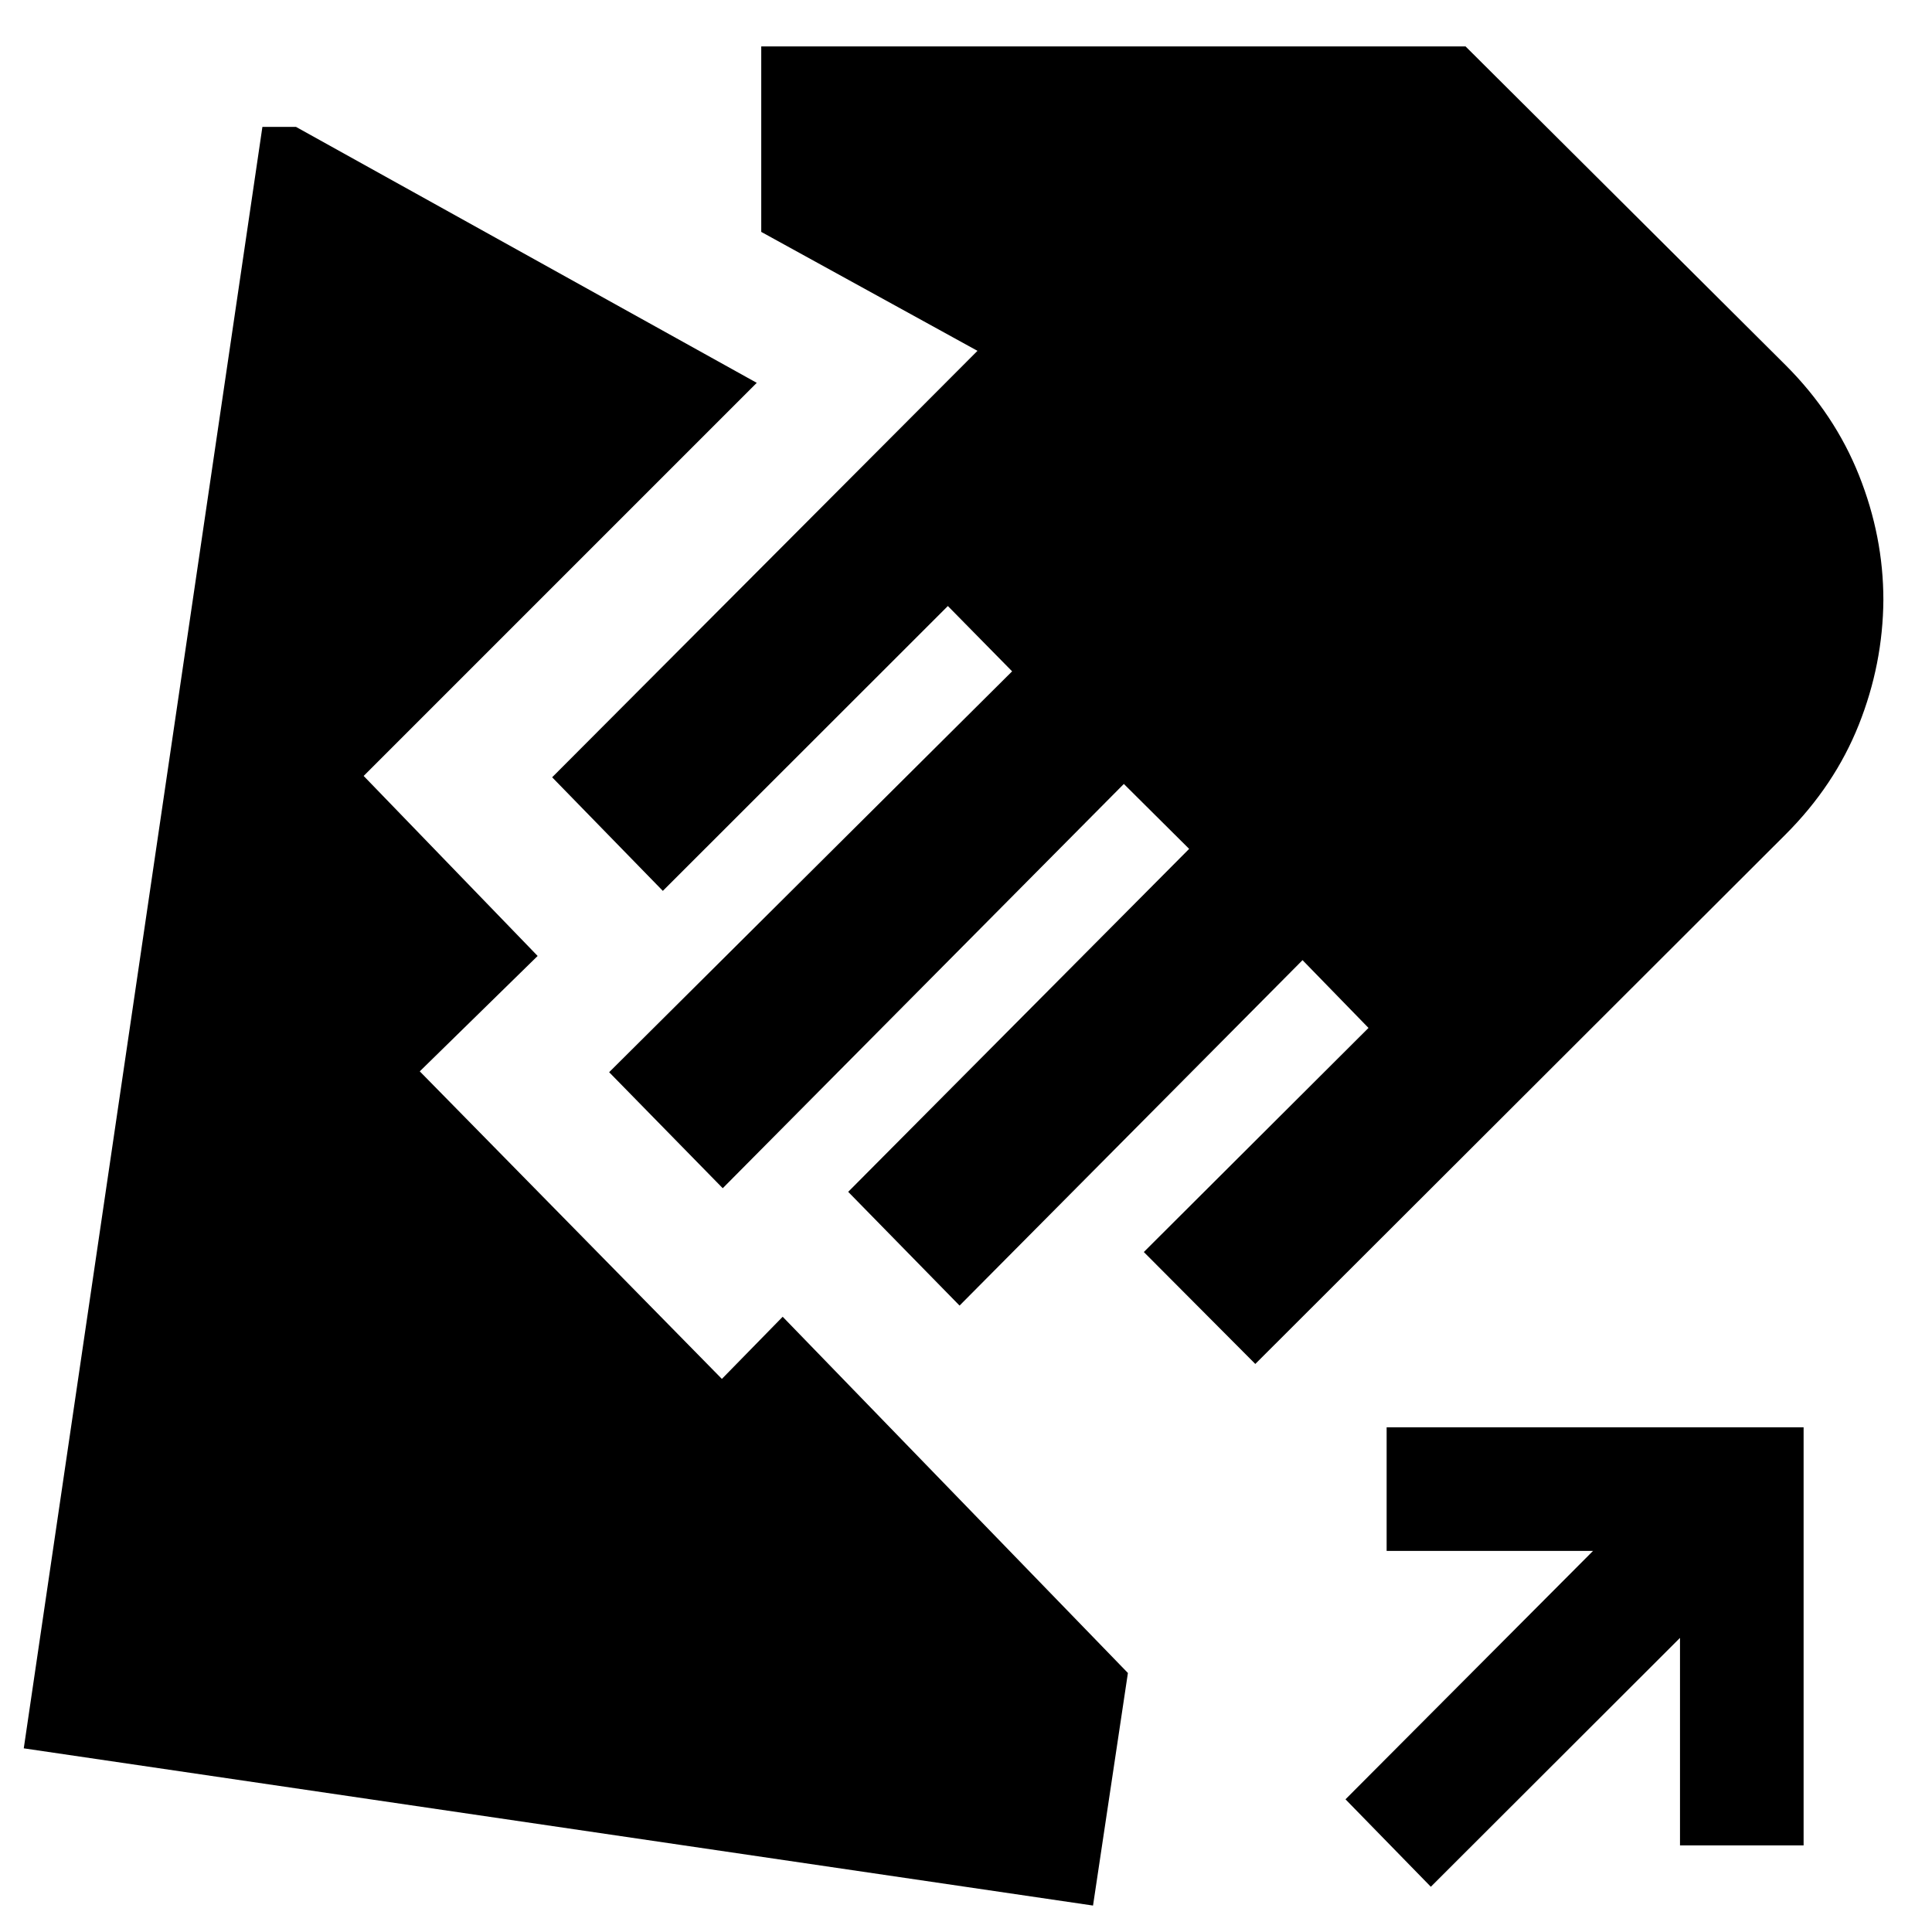 <svg xmlns="http://www.w3.org/2000/svg" height="40" viewBox="0 -960 960 960" width="40"><path d="m623.75-282.26-55.39-55.62L680-449.23l-32.78-33.68L476.8-311.26l-55.34-56.52L590.88-538.2l-32.45-32.26-199.31 200.88-56.44-57.65 200.23-199.19-31.92-32.45-141.63 141.54-55-56.44 211.34-211.9-107.44-59.1v-92.17h349.96L887.3-778.52q24.32 24.32 36.43 54.7 12.11 30.38 12.11 61.94-.23 31.92-12.22 62.02-12 30.11-36.32 54.43L623.75-282.26ZM543.12-13.14 11.81-91.26l118.58-805.7h16.67l228.97 127.19L180.7-574.44l86.45 89.45-58.57 57.34L358.7-274.83l30.21-30.88L560.45-128.7 543.12-13.14Zm167.85-9.34-42.4-43.45 123-123.43H689.01v-61.42H896.2v207.75h-61.42v-103.11L710.97-22.48Z"/></svg>